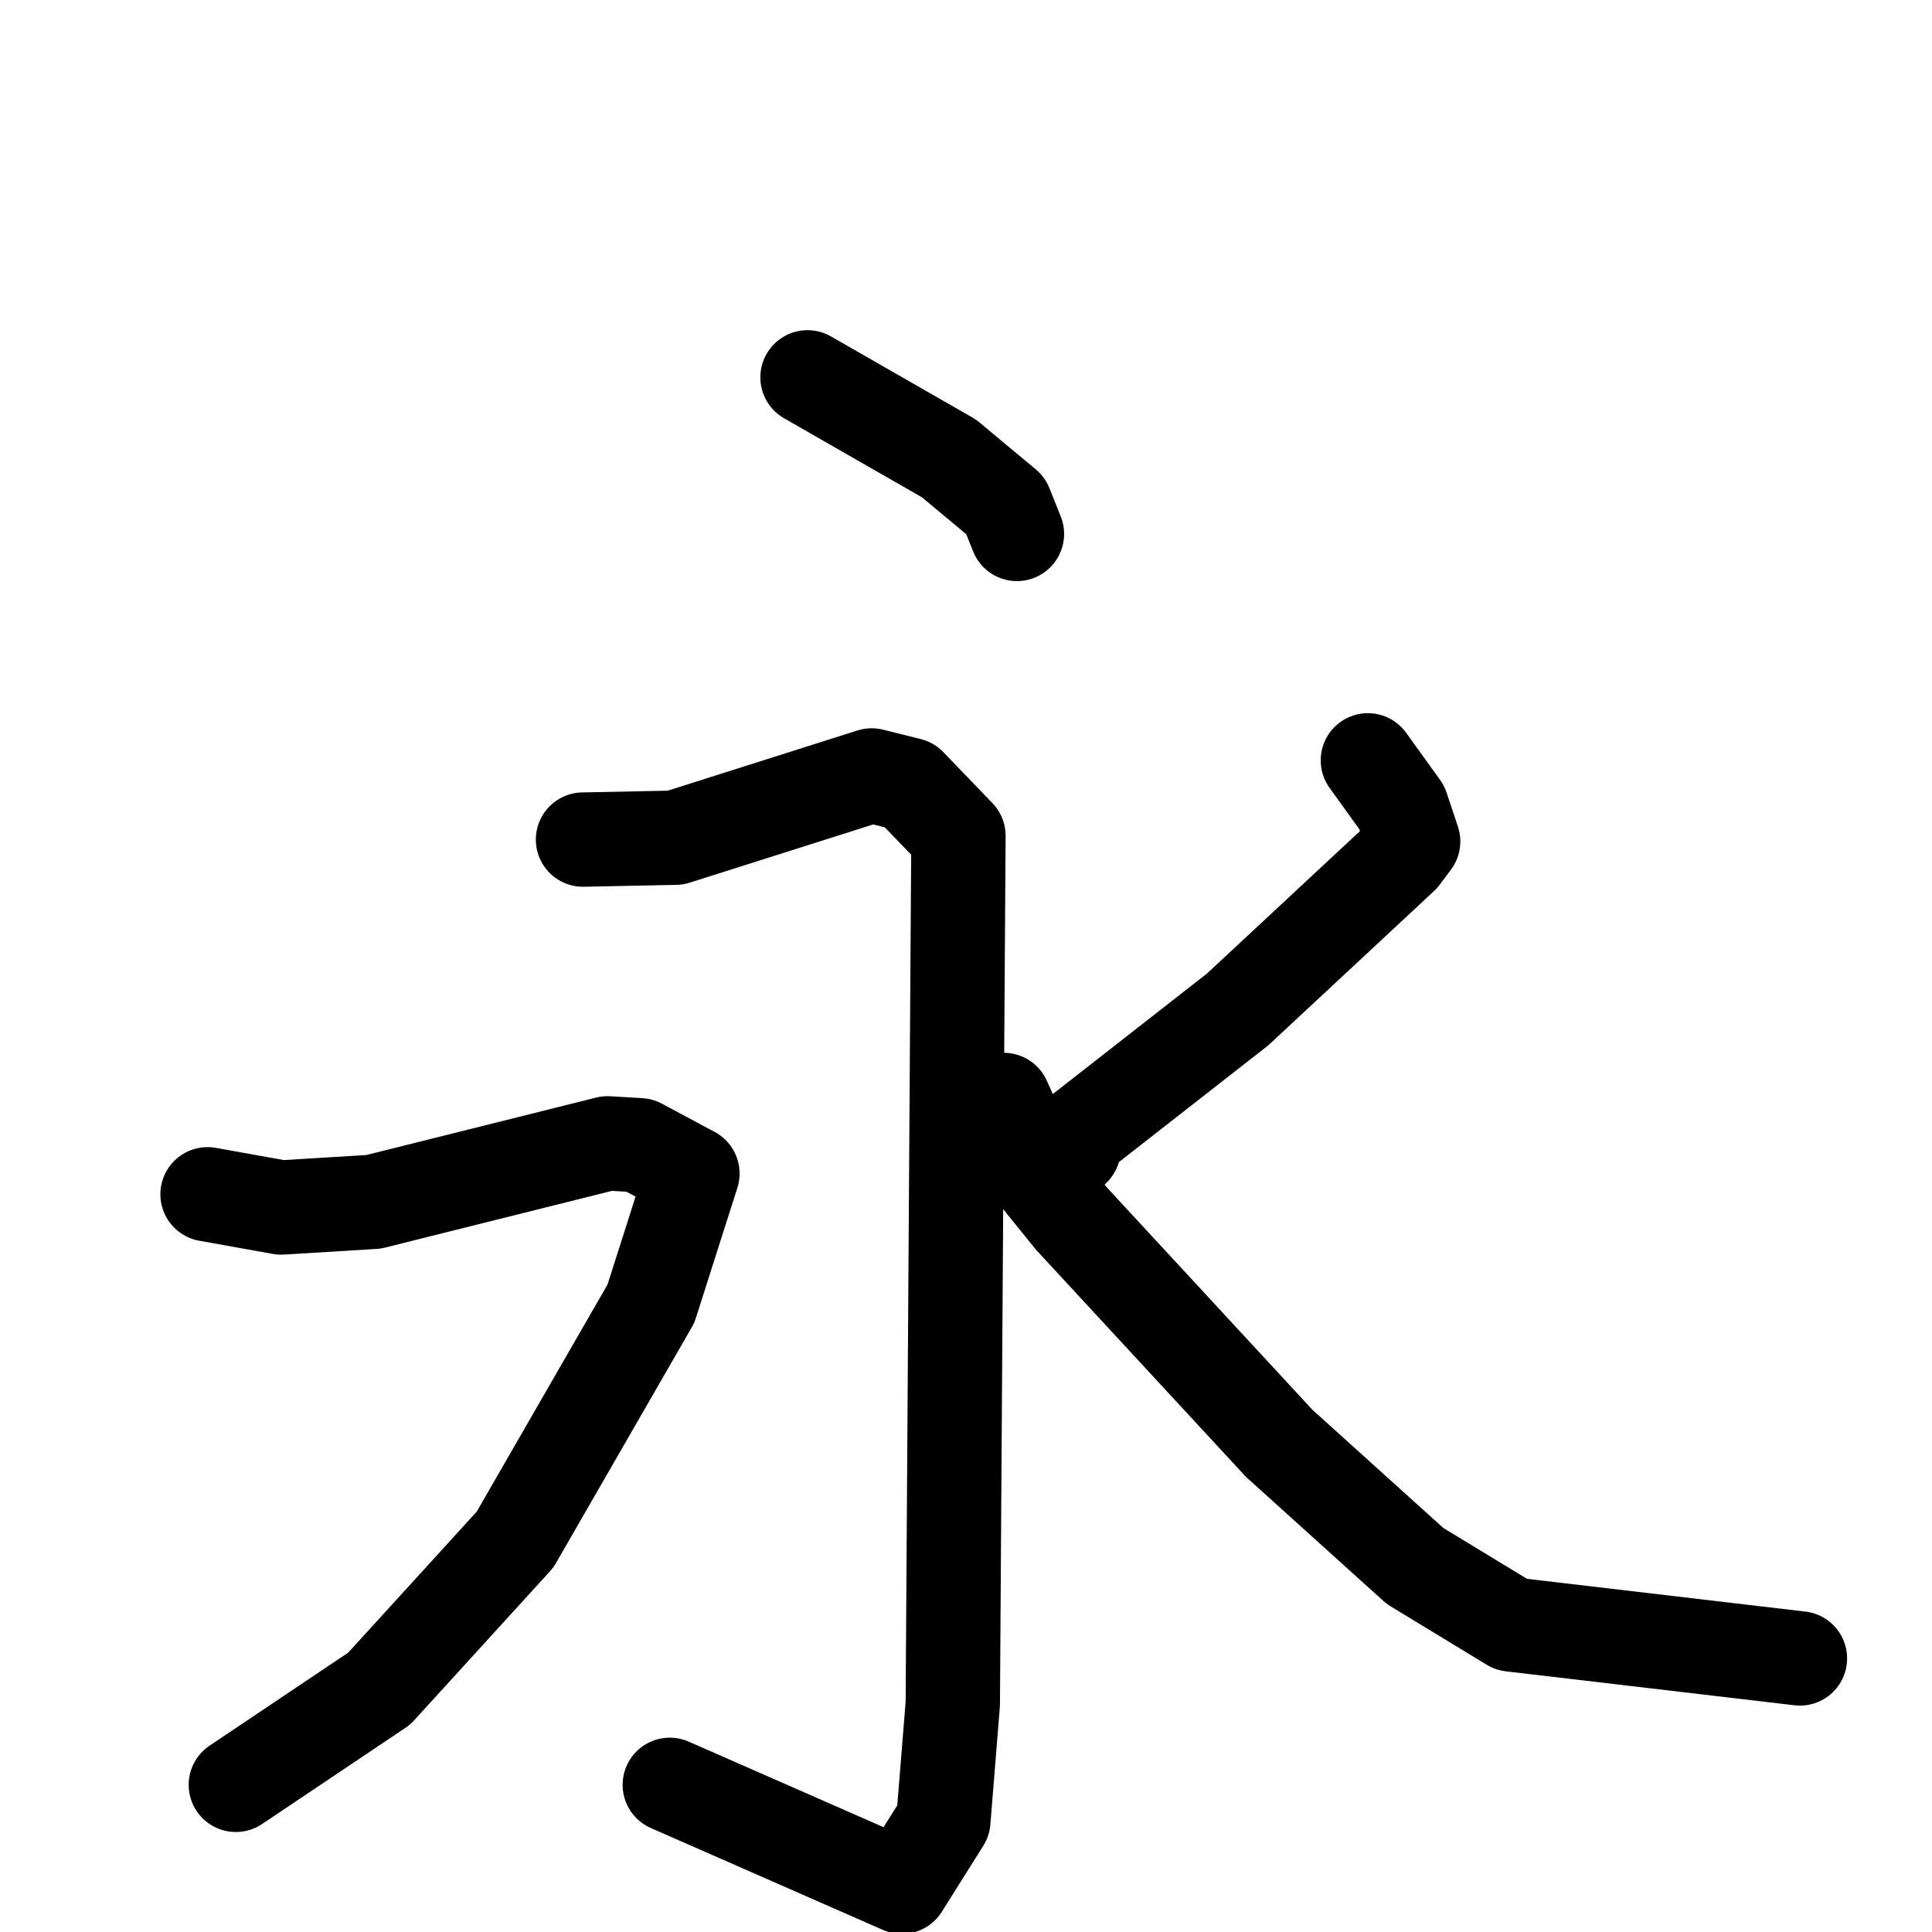 <svg xmlns="http://www.w3.org/2000/svg" viewBox="0 0 1024 1024">
  <g style="fill:none;stroke:#000000;stroke-width:50;stroke-linecap:round;stroke-linejoin:round;" transform="scale(1, 1) translate(0, 0)">
    <path d="M 428.0,200.0 L 503.0,243.0 L 533.0,268.0 L 539.0,283.0"/>
    <path d="M 309.0,445.0 L 358.0,444.0 L 462.0,411.0 L 482.0,416.0 L 508.0,443.0 L 505.0,903.0 L 500.0,965.0 L 478.0,1000.0 L 355.0,946.0"/>
    <path d="M 110.0,633.0 L 149.0,640.0 L 198.0,637.0 L 322.0,606.0 L 339.0,607.0 L 367.0,622.0 L 345.0,691.0 L 273.0,816.0 L 201.0,895.0 L 125.0,946.0"/>
    <path d="M 725.0,403.0 L 743.0,428.0 L 749.0,446.0 L 743.0,454.0 L 656.0,535.0 L 569.0,603.0 L 569.0,609.0"/>
    <path d="M 532.0,583.0 L 551.0,625.0 L 568.0,646.0 L 678.0,765.0 L 750.0,830.0 L 801.0,861.0 L 954.0,879.0"/>
  </g>
</svg>
